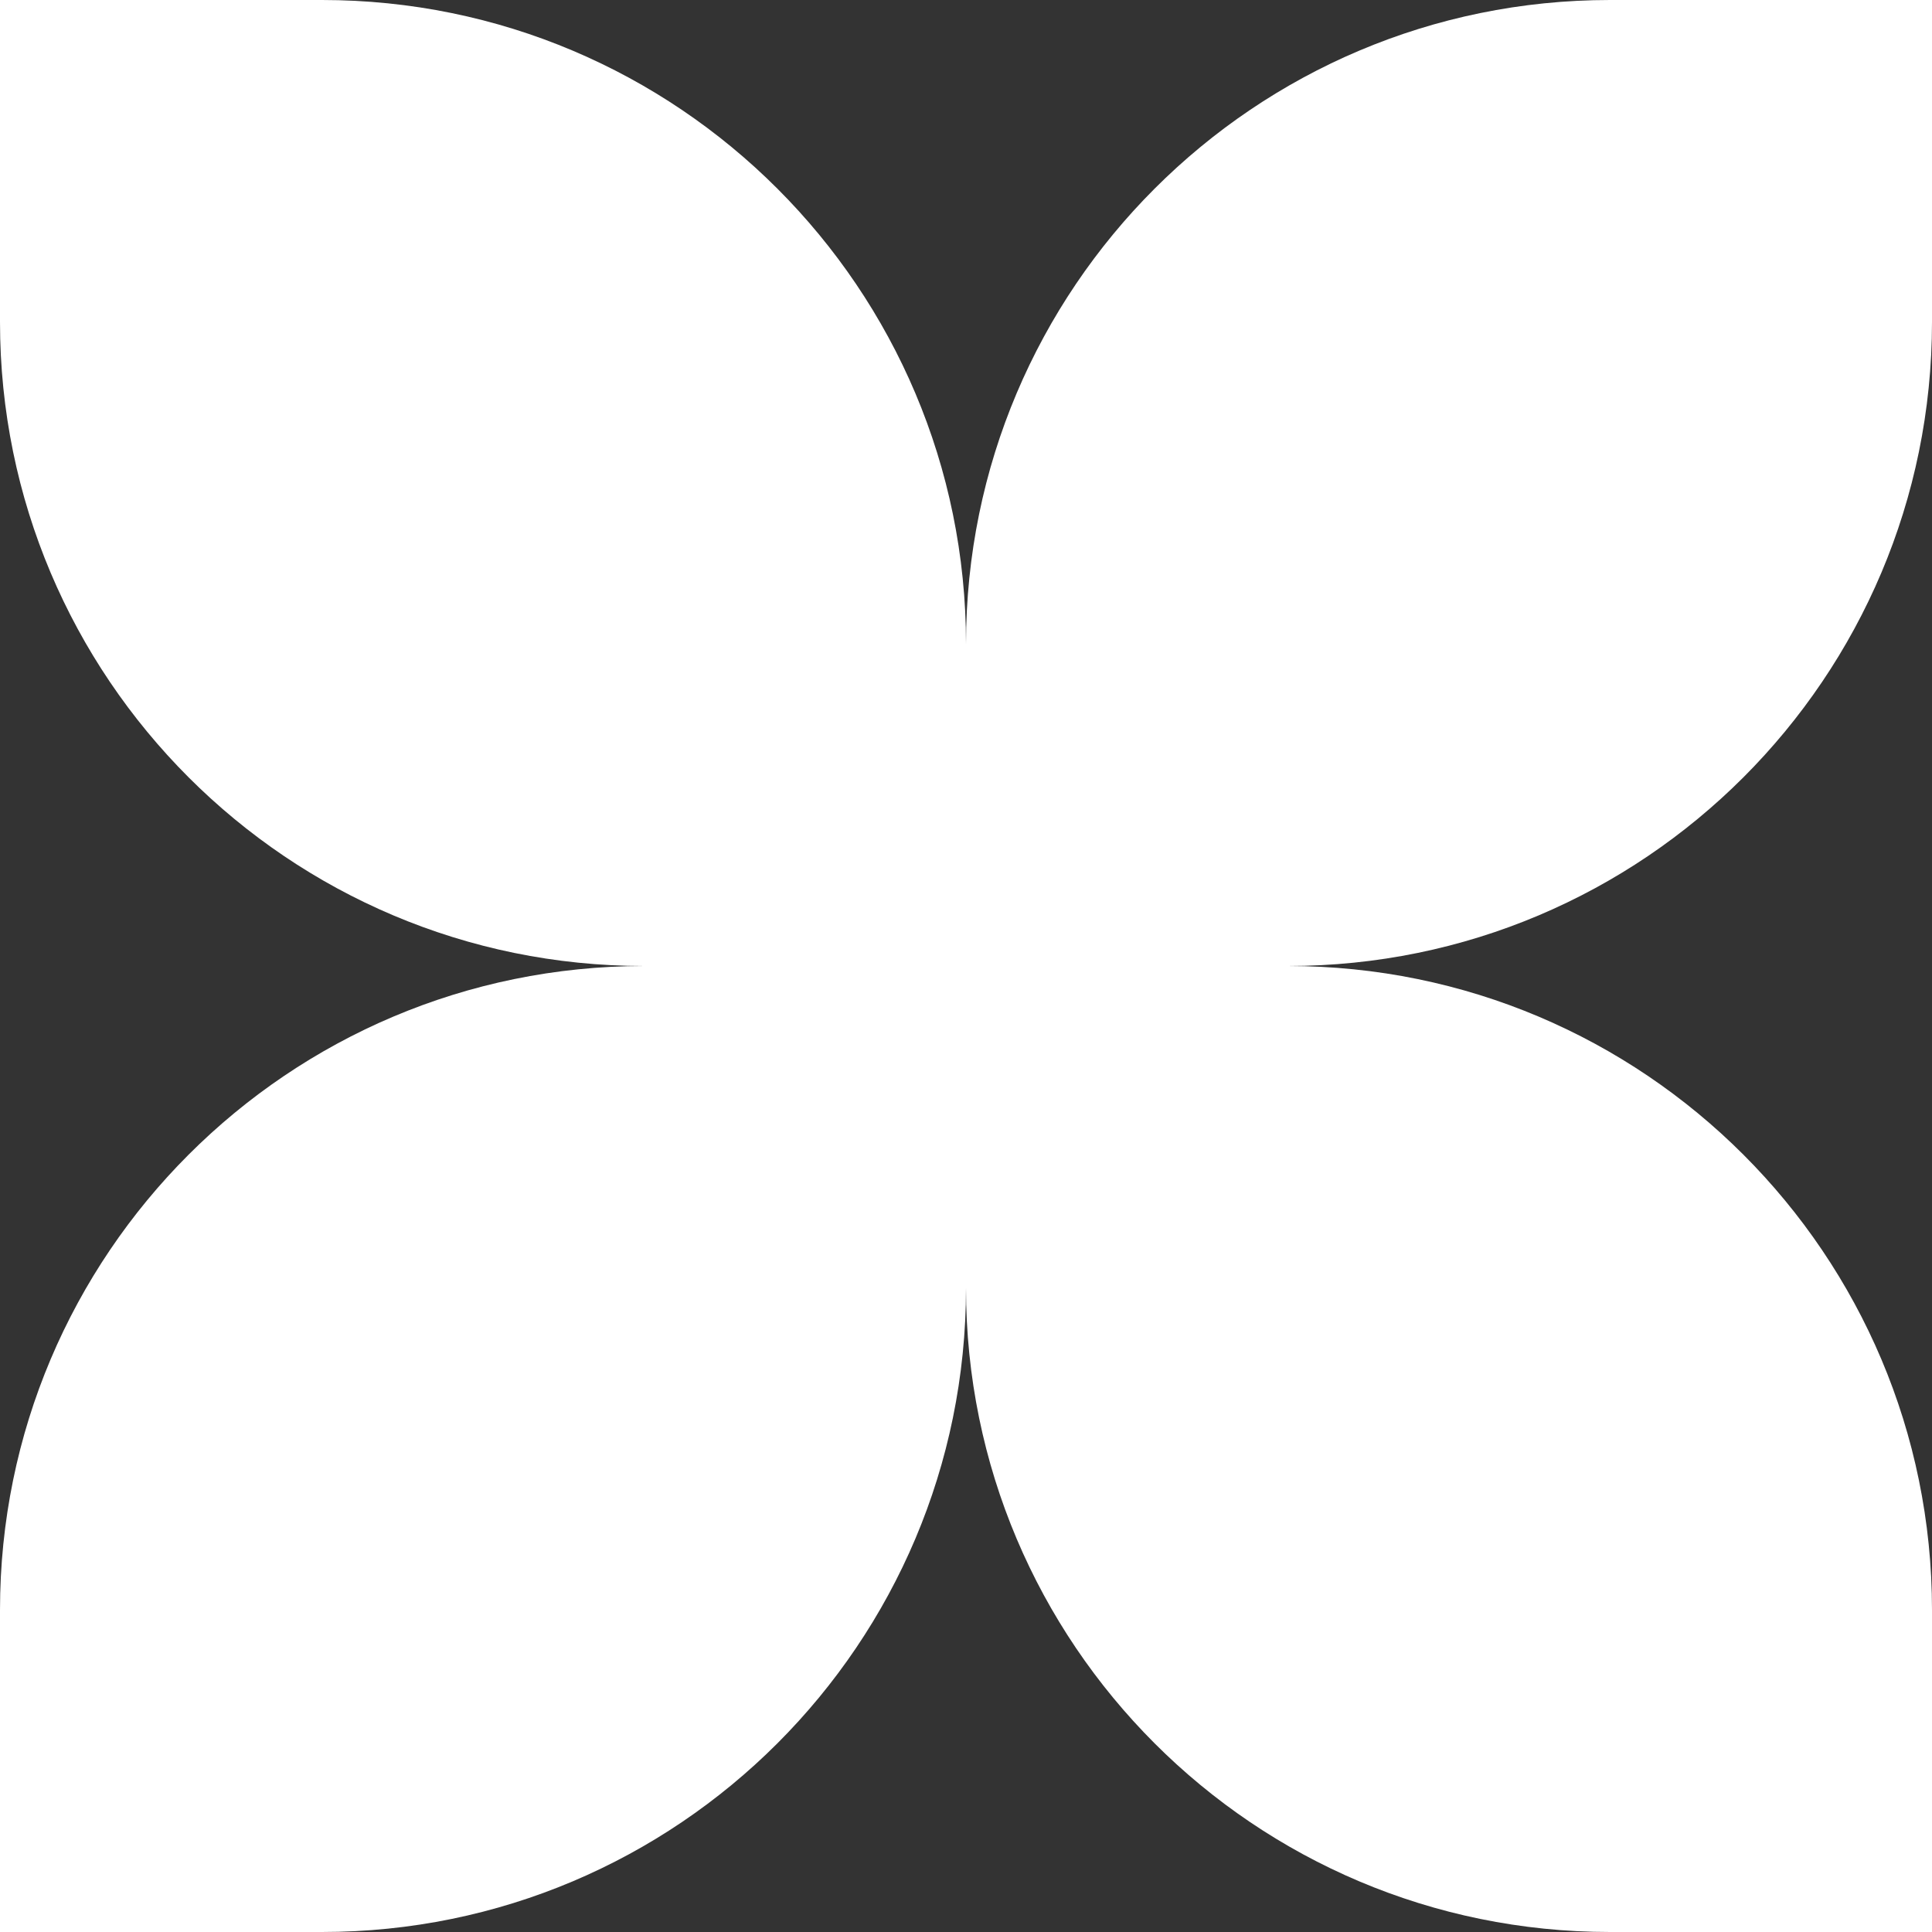 <svg viewBox="0 0 24 24" fill="none" xmlns="http://www.w3.org/2000/svg">
<rect x="0" y="0" width="24" height="24" fill="#333333" stroke="none"/>
<path d="M0 0H4C8.418 0 12 3.582 12 8V12H8C3.582 12 0 8.418 0 4V0Z" fill="#ffffff"/>
<path d="M12 12L12 16C12 20.418 8.418 24 4 24L-5.24537e-07 24L-3.49691e-07 20C-1.56562e-07 15.582 3.582 12 8 12L12 12Z" fill="#ffffff"/>
<path d="M24 0L24 4C24 8.418 20.418 12 16 12L12 12L12 8C12 3.582 15.582 -3.67975e-07 20 -1.74846e-07L24 0Z" fill="#ffffff"/>
<path d="M12 12H16C20.418 12 24 15.582 24 20V24H20C15.582 24 12 20.418 12 16V12Z" fill="#ffffff"/>
</svg>
